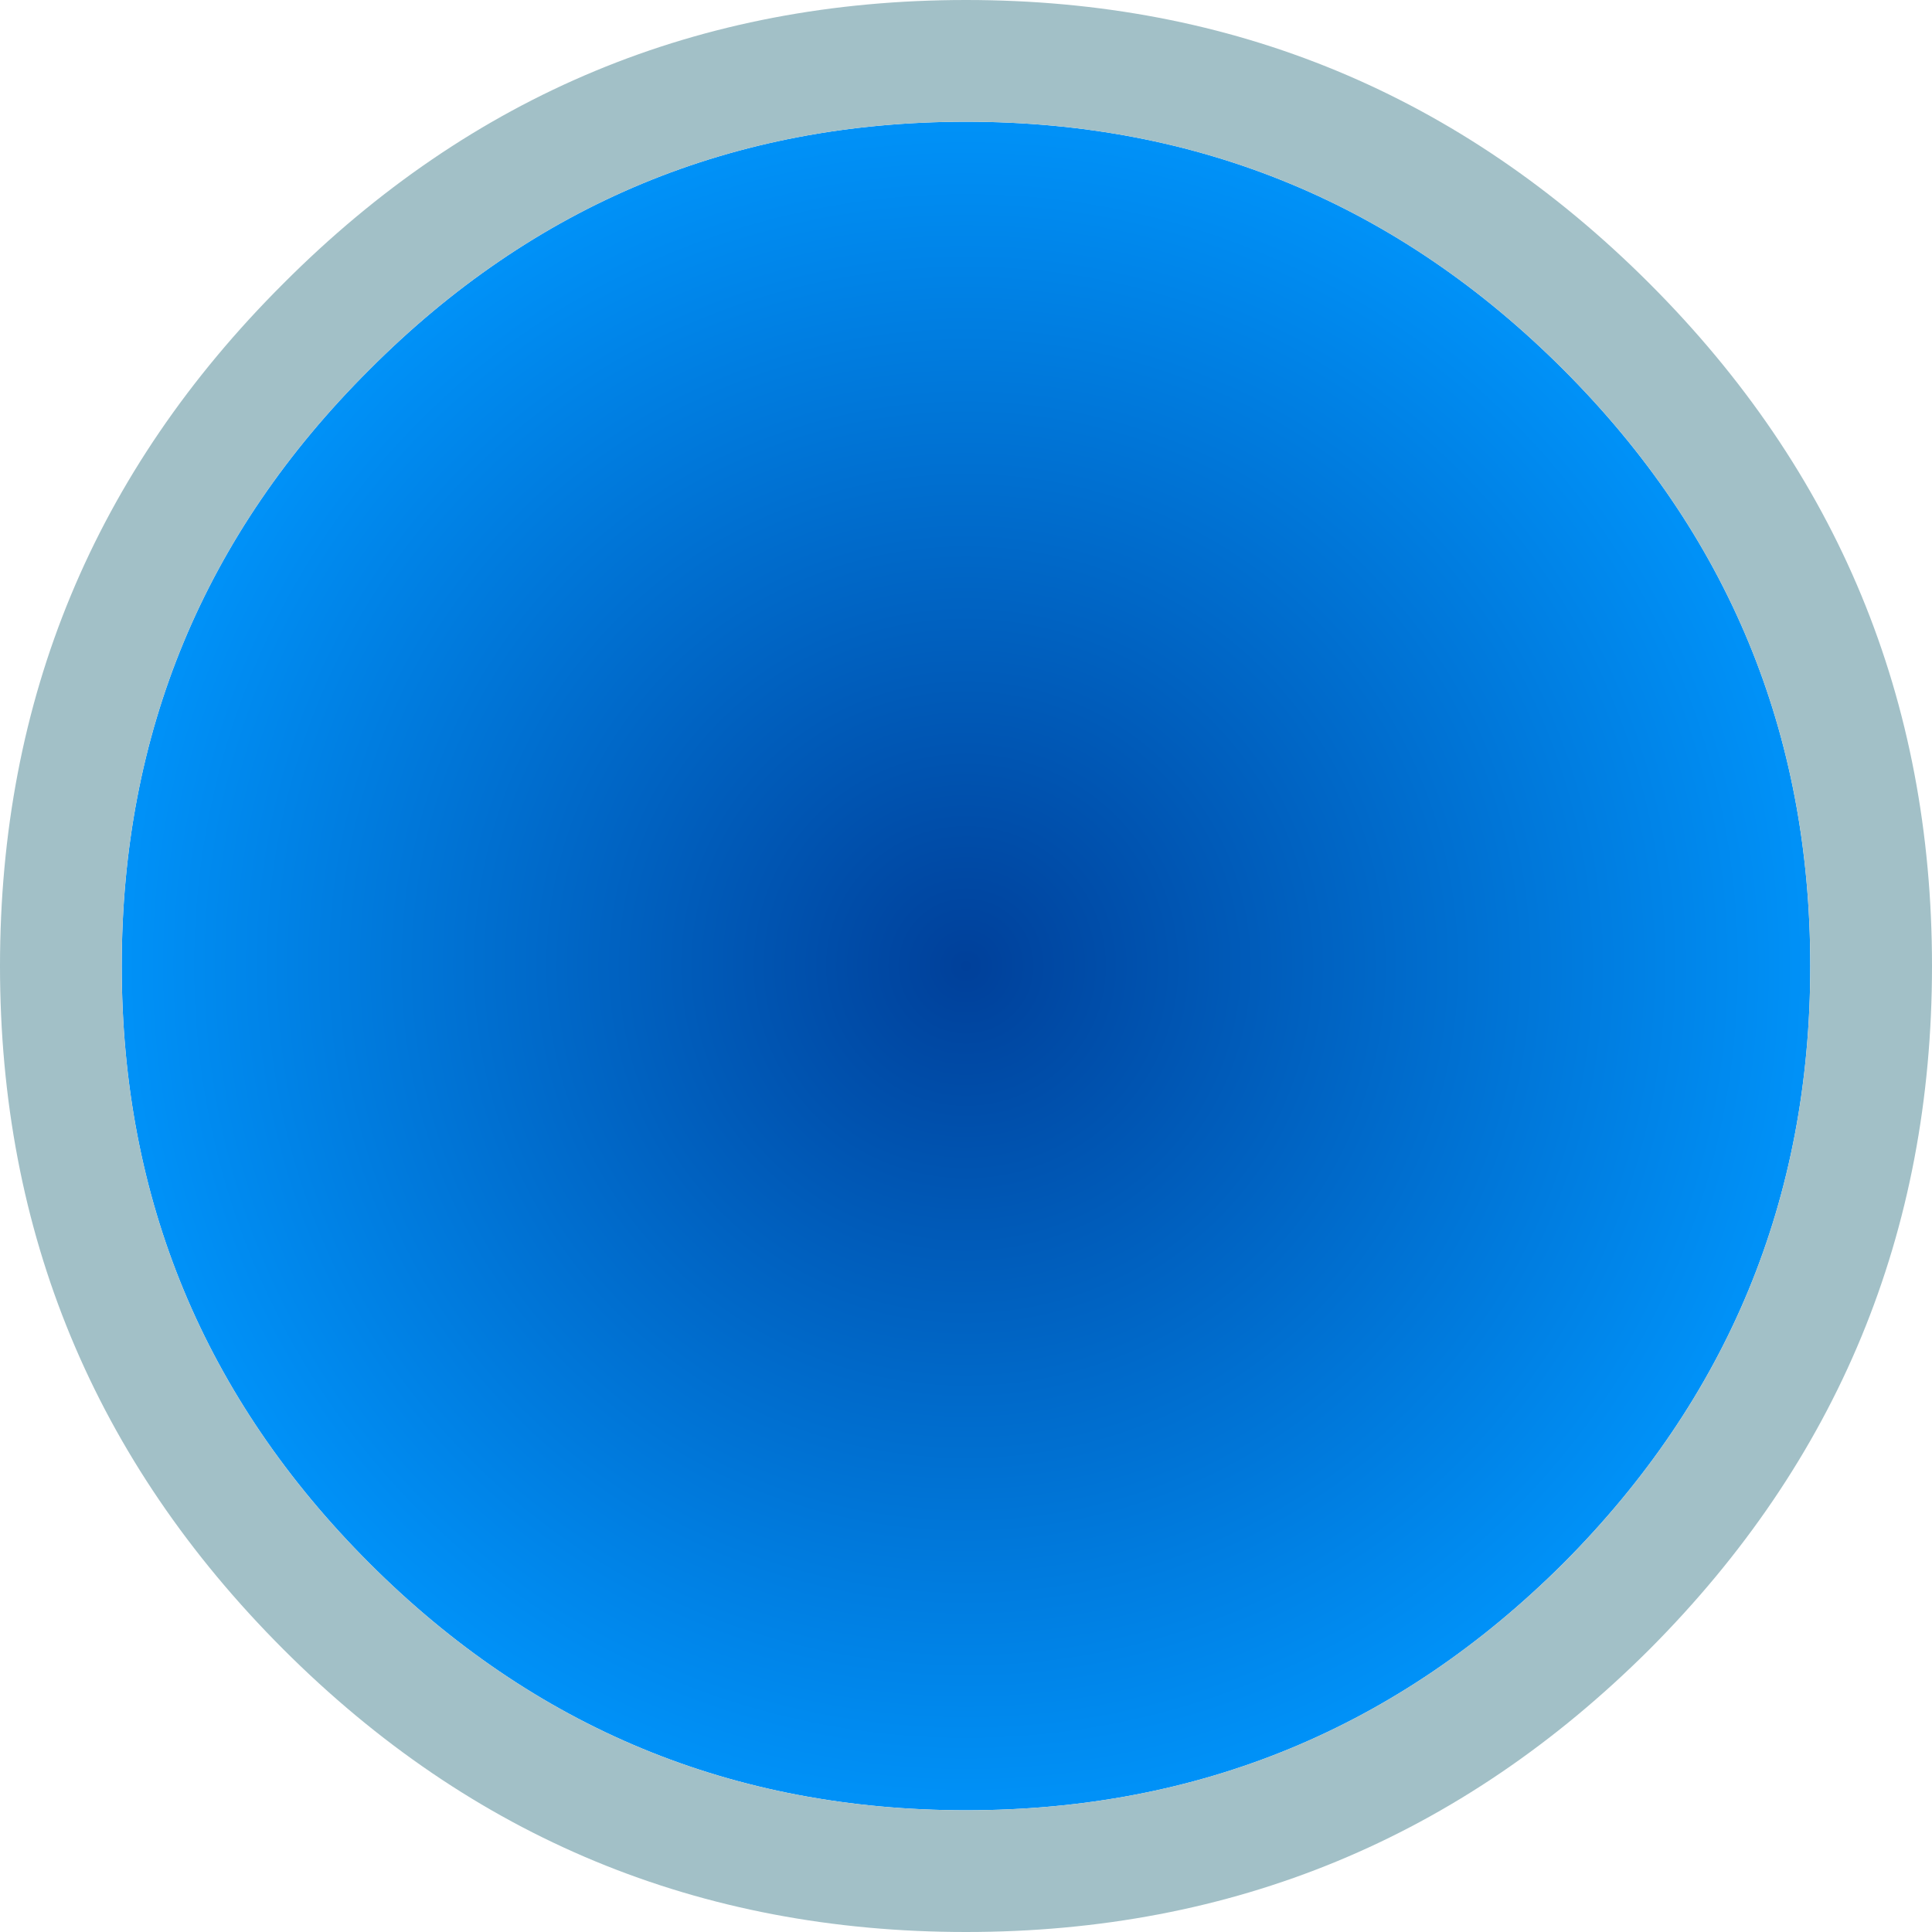 <?xml version="1.0" encoding="UTF-8" standalone="no"?>
<svg xmlns:xlink="http://www.w3.org/1999/xlink" height="111.1px" width="111.1px" xmlns="http://www.w3.org/2000/svg">
  <g transform="matrix(1.0, 0.0, 0.0, 1.0, 3.5, 3.5)">
    <path d="M86.4 86.4 Q72.15 100.6 52.05 100.6 31.95 100.6 17.75 86.4 3.5 72.15 3.5 52.05 3.5 31.95 17.75 17.75 31.95 3.5 52.05 3.5 72.15 3.5 86.4 17.75 100.6 31.95 100.6 52.05 100.6 72.15 86.4 86.4" fill="url(#gradient0)" fill-rule="evenodd" stroke="none"/>
    <path d="M52.05 107.6 Q29.05 107.6 12.8 91.35 -3.5 75.05 -3.5 52.05 -3.5 29.05 12.8 12.8 29.05 -3.5 52.05 -3.5 75.05 -3.5 91.35 12.8 107.6 29.05 107.6 52.05 107.6 75.05 91.35 91.35 75.05 107.6 52.05 107.6 M86.4 86.4 Q100.6 72.15 100.6 52.05 100.6 31.95 86.4 17.75 72.15 3.5 52.05 3.5 31.95 3.5 17.75 17.75 3.5 31.95 3.5 52.05 3.5 72.15 17.75 86.4 31.95 100.6 52.05 100.6 72.15 100.6 86.4 86.4" fill="#a2c0c7" fill-rule="evenodd" stroke="none"/>
  </g>
  <defs>
    <radialGradient cx="0" cy="0" gradientTransform="matrix(0.064, 0.0, 0.0, 0.064, 52.05, 52.05)" gradientUnits="userSpaceOnUse" id="gradient0" r="819.2" spreadMethod="pad">
      <stop offset="0.0" stop-color="#00409a"/>
      <stop offset="1.0" stop-color="#0098ff"/>
    </radialGradient>
  </defs>
</svg>

